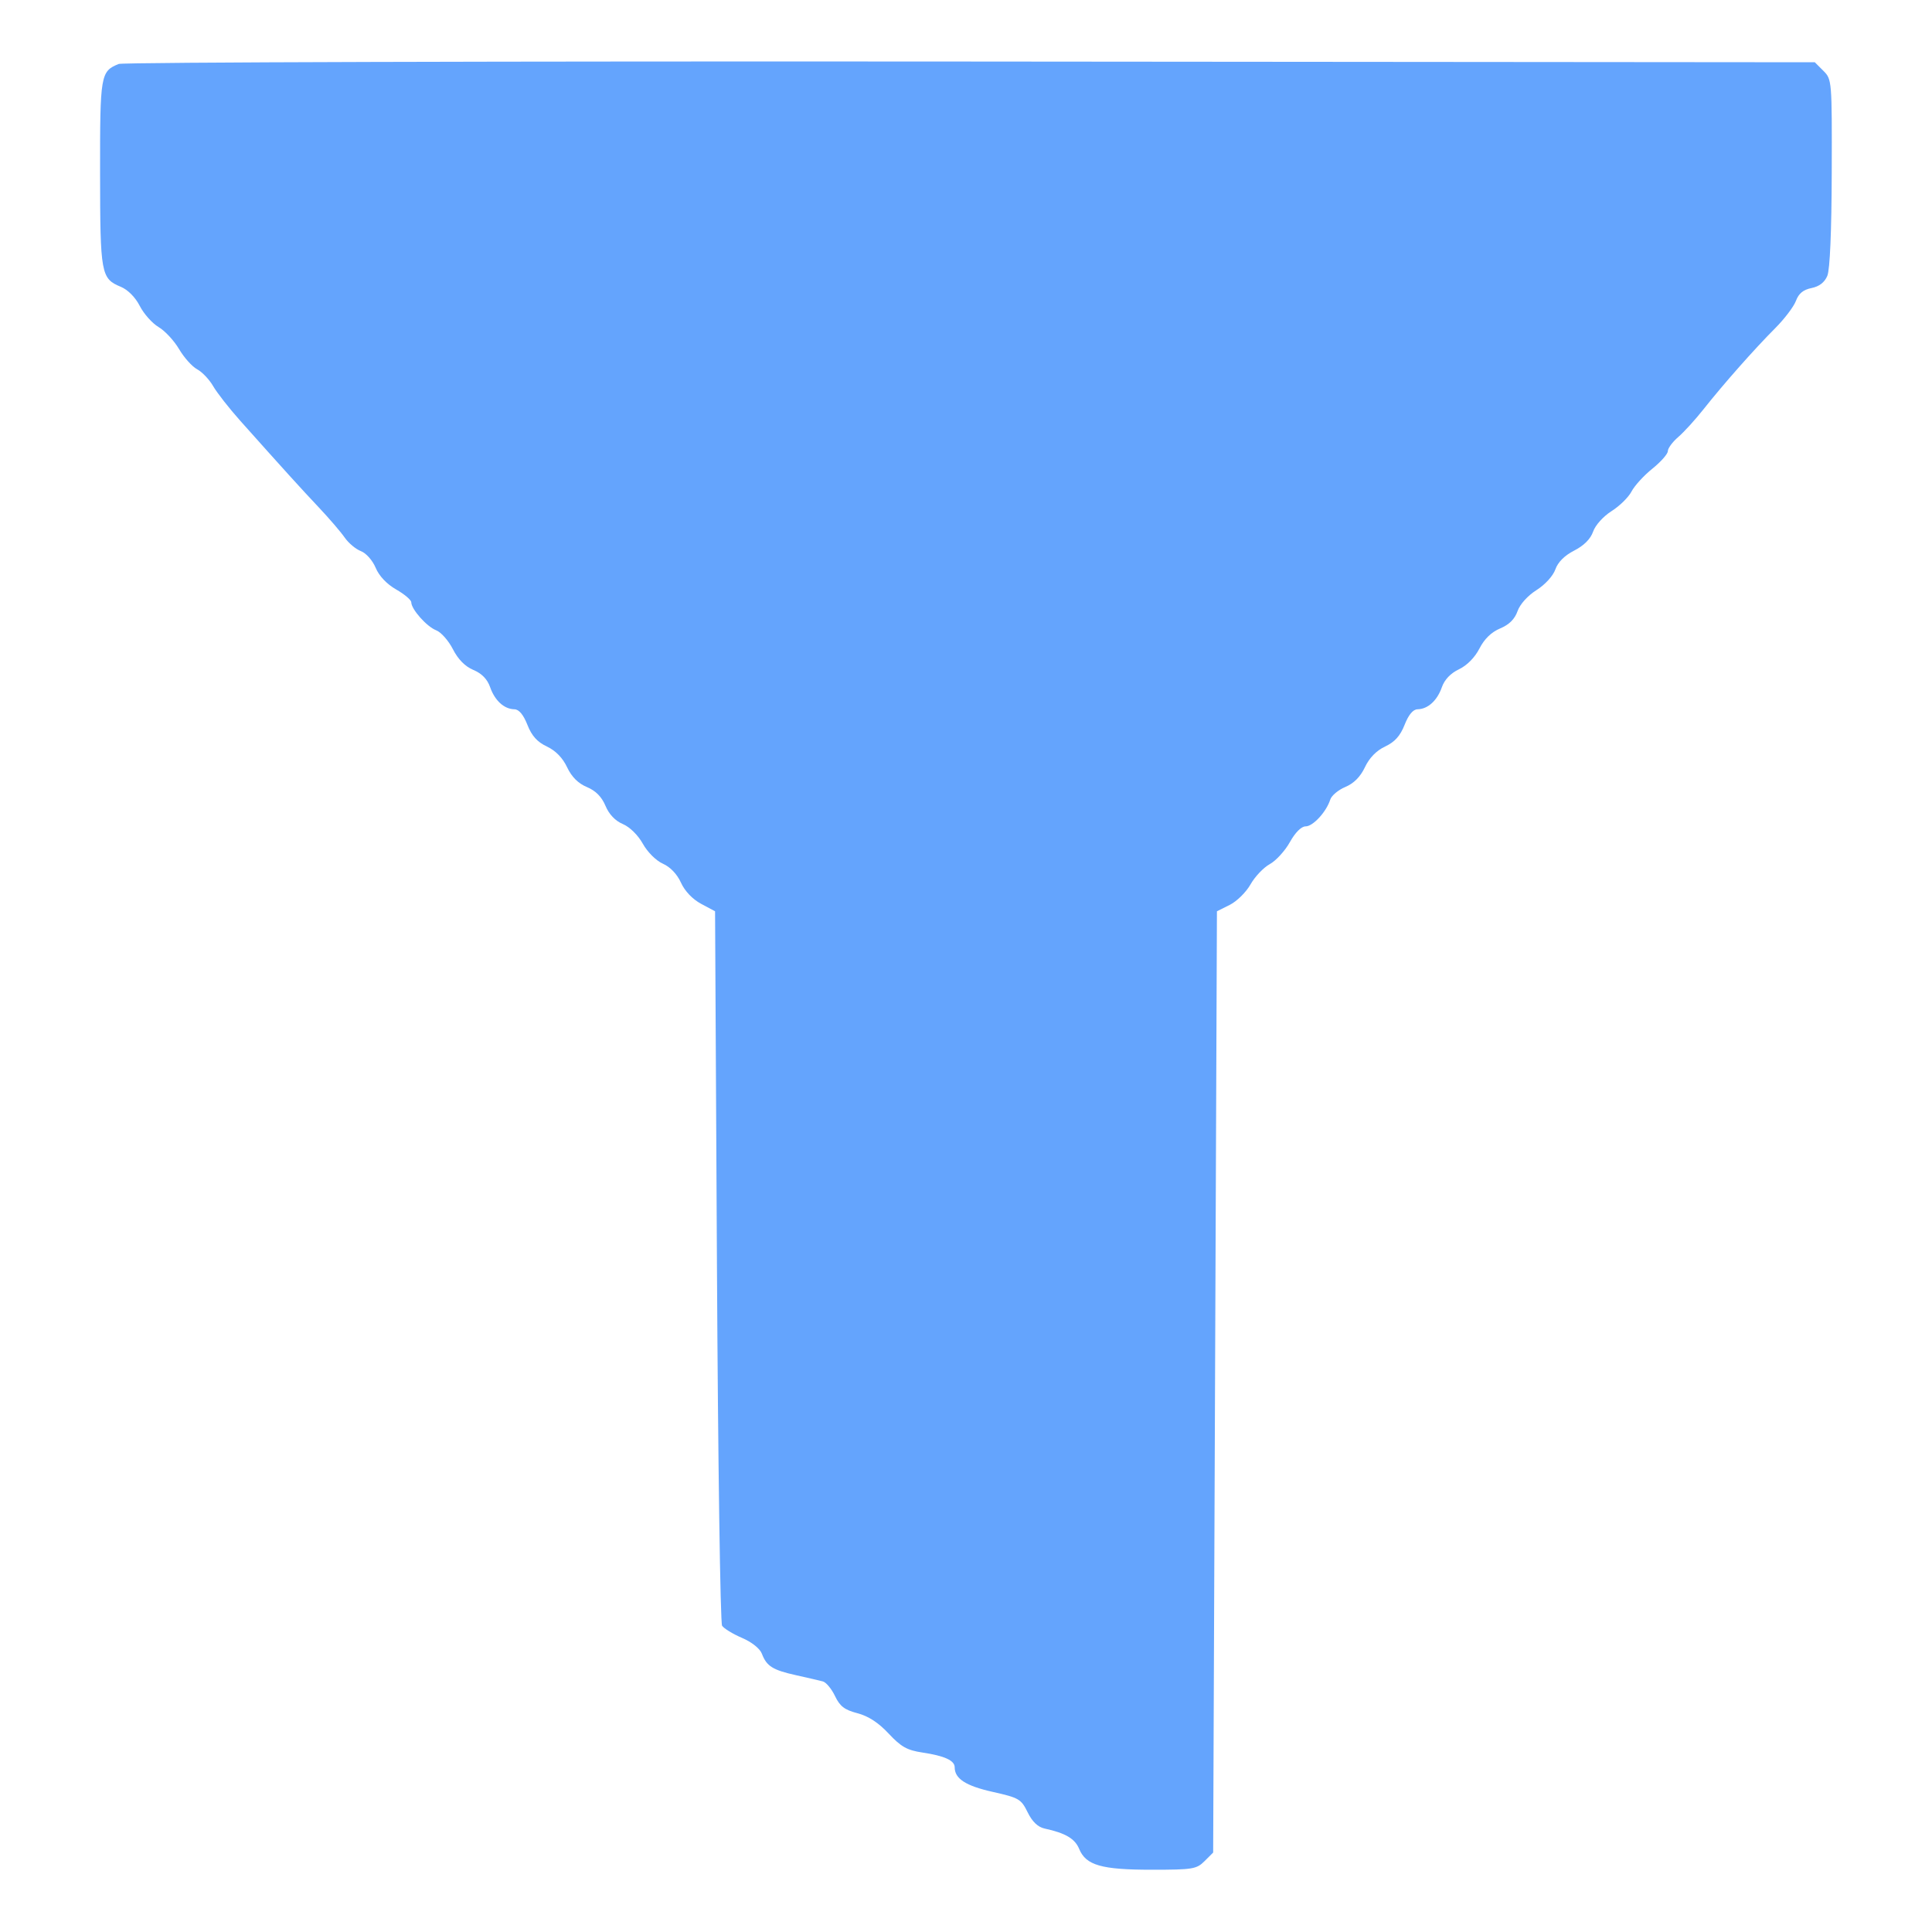 <svg id="svg" version="1.1" width="512" height="512" xmlns="http://www.w3.org/2000/svg"><path d="M31.465 16.947 C 26.642 18.913,26.499 19.752,26.522 45.904 C 26.546 72.635,26.764 73.831,32.014 76.006 C 33.885 76.781,35.869 78.784,37.041 81.079 C 38.105 83.166,40.353 85.686,42.036 86.680 C 43.719 87.674,46.162 90.307,47.465 92.531 C 48.768 94.754,50.920 97.155,52.248 97.865 C 53.575 98.575,55.482 100.584,56.486 102.328 C 57.490 104.073,60.720 108.200,63.665 111.500 C 75.520 124.783,79.721 129.417,84.500 134.485 C 87.250 137.401,90.329 140.987,91.342 142.453 C 92.355 143.919,94.289 145.540,95.640 146.053 C 97.019 146.578,98.734 148.513,99.550 150.464 C 100.460 152.644,102.492 154.793,104.994 156.221 C 107.189 157.474,108.988 159.002,108.992 159.615 C 109.005 161.474,113.113 166.092,115.590 167.034 C 116.871 167.521,118.863 169.772,120.018 172.035 C 121.399 174.741,123.259 176.628,125.450 177.544 C 127.677 178.474,129.148 179.987,129.887 182.104 C 131.129 185.668,133.605 187.921,136.330 187.968 C 137.530 187.989,138.713 189.406,139.763 192.078 C 140.914 195.008,142.367 196.628,144.927 197.833 C 147.240 198.922,149.119 200.848,150.284 203.323 C 151.489 205.881,153.215 207.610,155.530 208.577 C 157.865 209.552,159.457 211.159,160.453 213.542 C 161.397 215.800,163.049 217.538,165.056 218.382 C 166.885 219.151,169.090 221.321,170.357 223.599 C 171.592 225.821,173.881 228.099,175.676 228.893 C 177.623 229.754,179.449 231.669,180.459 233.910 C 181.467 236.144,183.515 238.296,185.797 239.519 L 189.500 241.503 190.000 335.502 C 190.275 387.201,190.887 430.100,191.360 430.833 C 191.833 431.566,194.202 433.015,196.624 434.053 C 199.237 435.173,201.386 436.884,201.909 438.261 C 203.168 441.571,204.774 442.577,211.000 443.956 C 214.025 444.626,217.206 445.365,218.070 445.597 C 218.933 445.830,220.378 447.569,221.280 449.461 C 222.580 452.187,223.811 453.133,227.210 454.018 C 230.112 454.774,232.795 456.520,235.503 459.417 C 238.806 462.949,240.382 463.830,244.503 464.448 C 250.310 465.319,253.000 466.552,253.000 468.344 C 253.000 471.371,255.918 473.262,263.058 474.864 C 270.036 476.430,270.614 476.766,272.333 480.269 C 273.567 482.782,275.039 484.193,276.833 484.583 C 282.373 485.787,284.865 487.259,286.000 490.000 C 287.791 494.324,291.901 495.500,305.218 495.500 C 316.078 495.500,317.103 495.333,319.218 493.222 L 321.500 490.945 322.000 366.222 L 322.500 241.500 325.898 239.804 C 327.767 238.870,330.242 236.429,331.398 234.379 C 332.554 232.329,334.850 229.910,336.500 229.005 C 338.150 228.100,340.546 225.478,341.825 223.179 C 343.252 220.614,344.865 219.000,346.002 219.000 C 347.960 219.000,351.500 215.151,352.532 211.901 C 352.869 210.837,354.670 209.329,356.533 208.551 C 358.783 207.610,360.523 205.855,361.716 203.323 C 362.881 200.848,364.760 198.922,367.073 197.833 C 369.633 196.628,371.086 195.008,372.237 192.078 C 373.287 189.406,374.470 187.989,375.670 187.968 C 378.388 187.921,380.870 185.671,382.102 182.137 C 382.808 180.112,384.418 178.421,386.647 177.363 C 388.761 176.360,390.863 174.229,392.067 171.869 C 393.363 169.329,395.237 167.510,397.557 166.541 C 399.944 165.543,401.428 164.069,402.160 161.971 C 402.799 160.139,404.854 157.855,407.192 156.379 C 409.459 154.948,411.587 152.613,412.183 150.906 C 412.853 148.982,414.623 147.213,417.182 145.907 C 419.757 144.593,421.511 142.834,422.192 140.880 C 422.789 139.166,424.895 136.829,427.091 135.442 C 429.210 134.105,431.584 131.771,432.368 130.255 C 433.152 128.740,435.640 126.016,437.897 124.203 C 440.153 122.389,442.000 120.292,442.000 119.542 C 442.000 118.792,443.237 117.115,444.750 115.816 C 446.262 114.517,449.271 111.215,451.435 108.477 C 456.737 101.772,464.951 92.481,470.423 87.000 C 472.894 84.525,475.378 81.253,475.942 79.728 C 476.662 77.780,477.886 76.773,480.062 76.338 C 482.117 75.927,483.526 74.842,484.257 73.109 C 484.951 71.465,485.384 61.356,485.429 45.778 C 485.499 21.339,485.474 21.029,483.222 18.778 L 480.945 16.500 257.222 16.309 C 134.175 16.204,32.584 16.491,31.465 16.947 " stroke="none" fill="#64A4FD" fill-rule="evenodd"/></svg>

